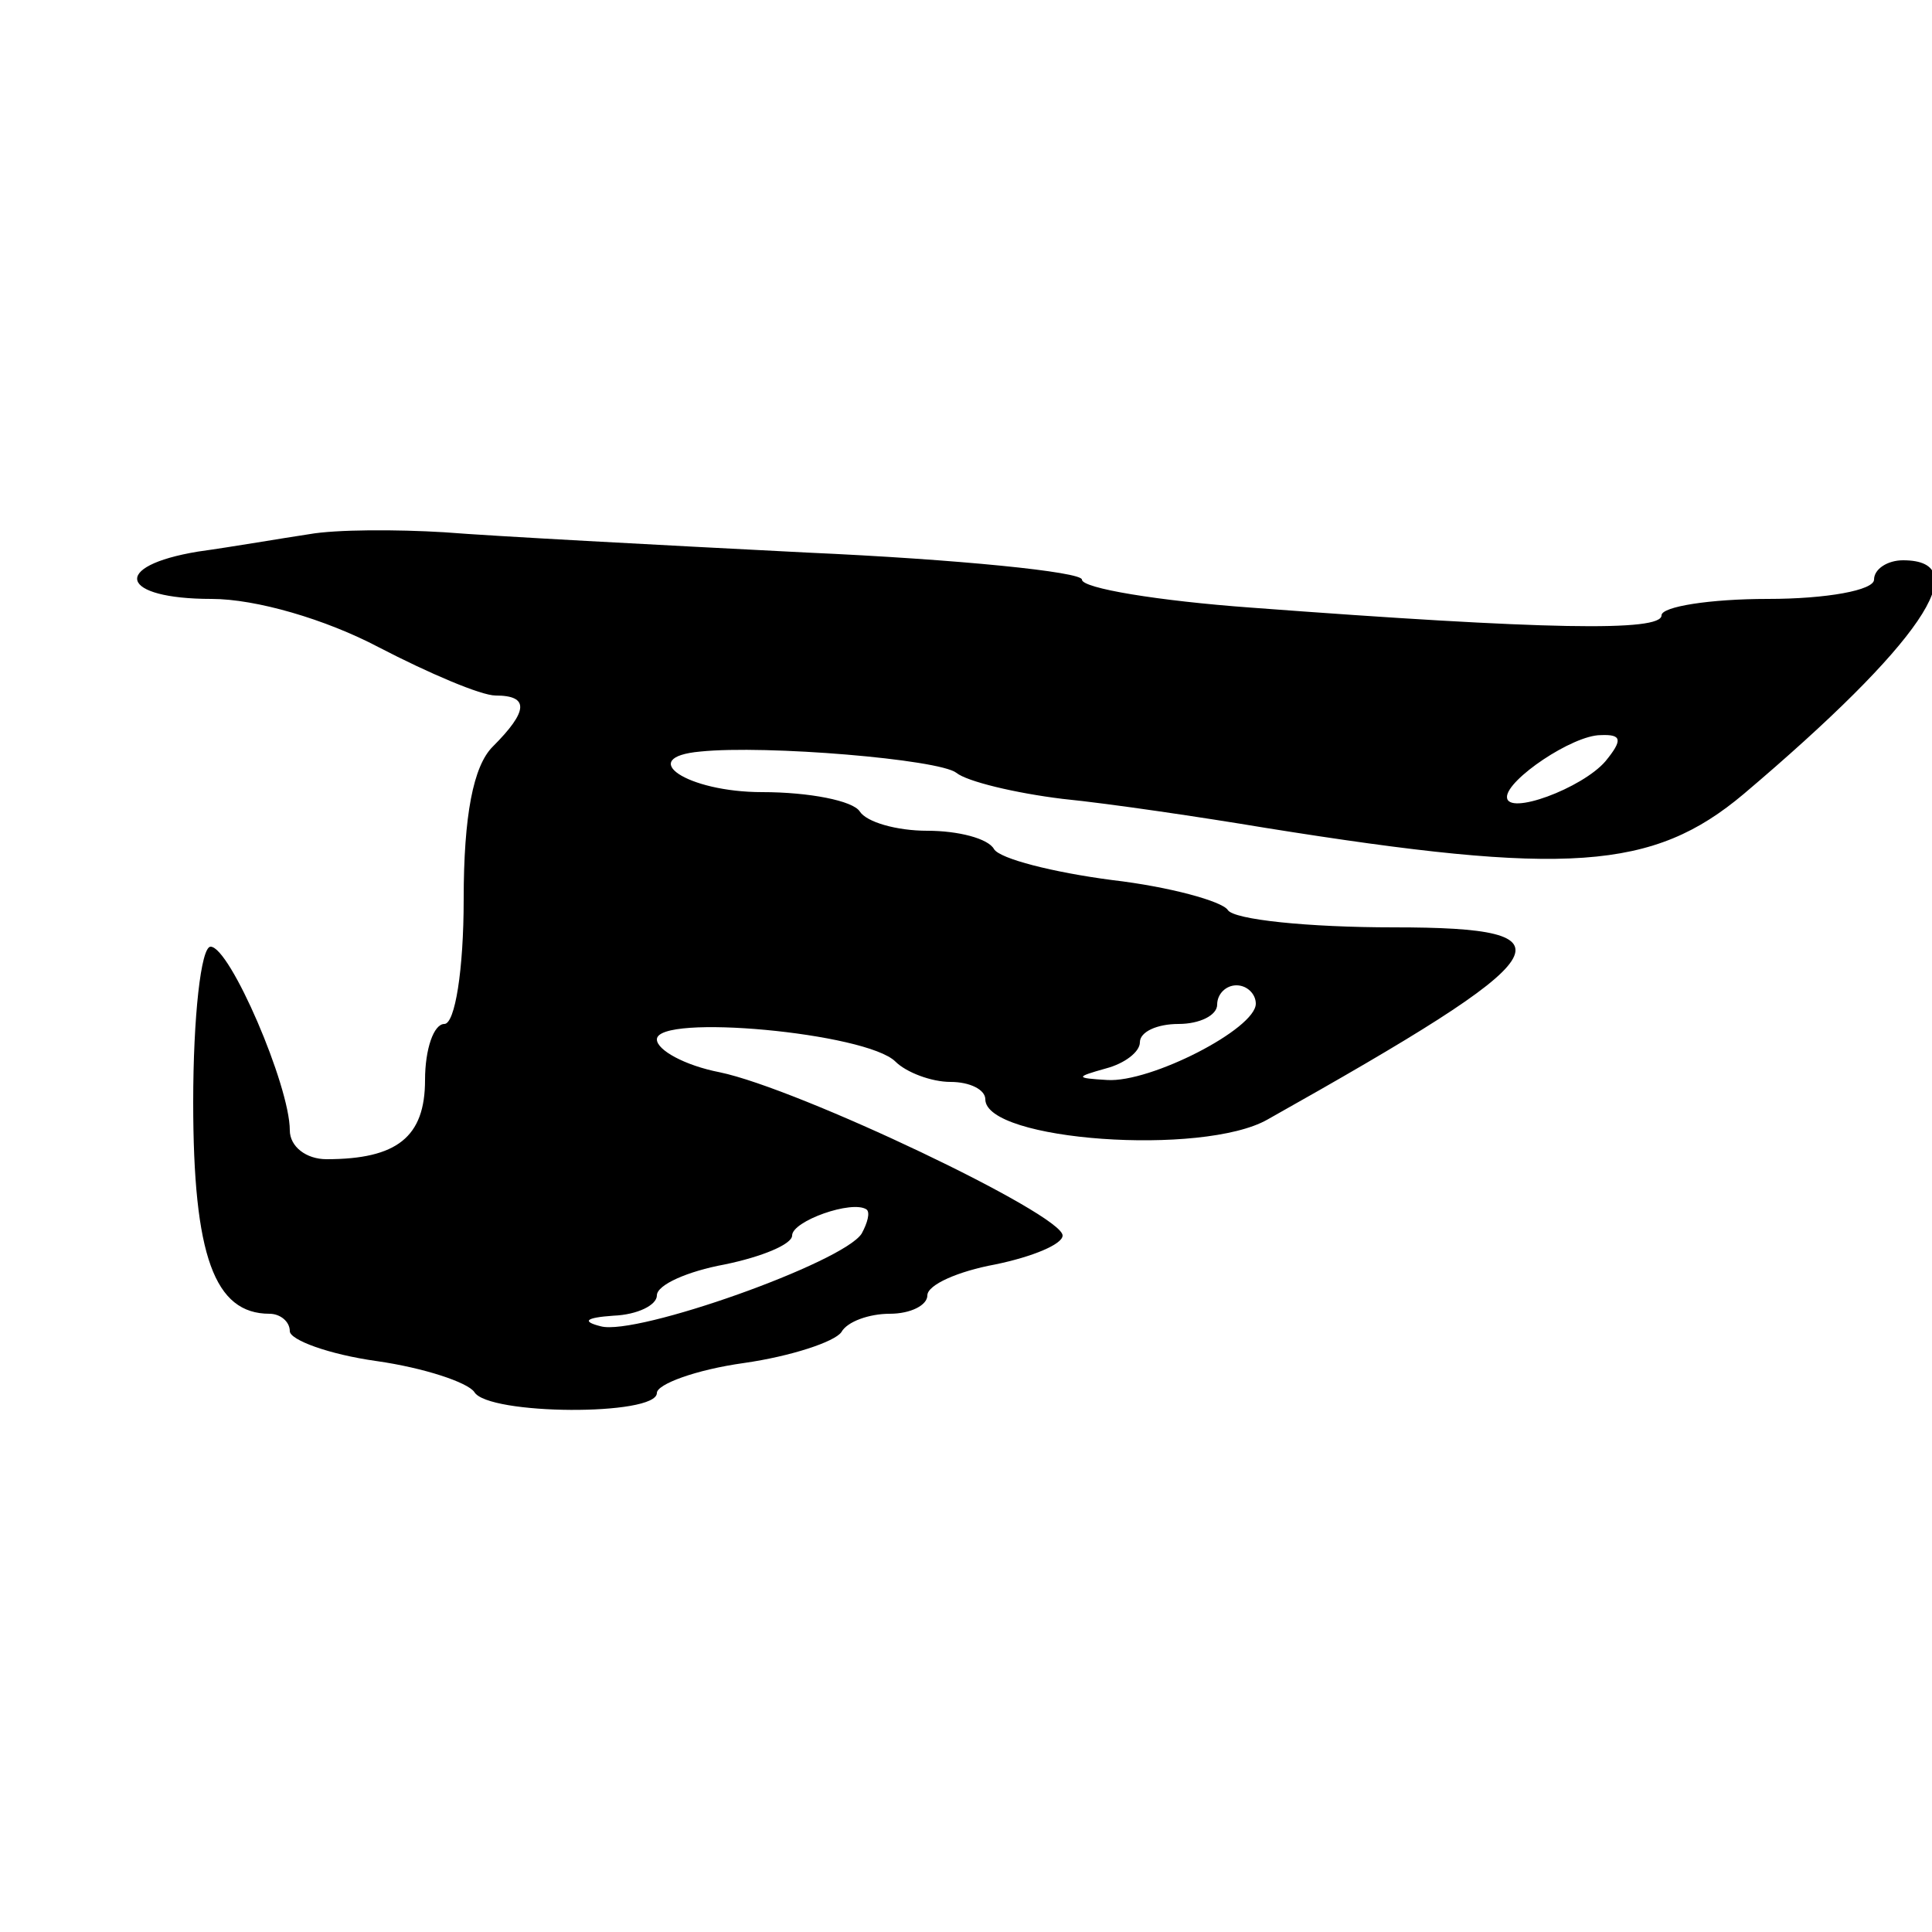 <!-- Generated by IcoMoon.io -->
<svg version="1.1" xmlns="http://www.w3.org/2000/svg" width="32" height="32" viewBox="0 0 32 32">
<title>pegasus</title>
<path d="M5.12 8.848c-0.432 0.064-1.264 0.208-1.84 0.288-1.456 0.24-1.296 0.784 0.224 0.784 0.736 0 1.888 0.336 2.768 0.8 0.832 0.432 1.696 0.8 1.936 0.8 0.56 0 0.544 0.256-0.048 0.848-0.32 0.32-0.48 1.136-0.48 2.528 0 1.168-0.144 2.064-0.32 2.064s-0.32 0.416-0.32 0.928c0 0.944-0.464 1.312-1.632 1.312-0.336 0-0.608-0.208-0.608-0.48 0-0.736-0.992-3.040-1.312-3.040-0.16 0-0.288 1.168-0.288 2.576 0 2.544 0.352 3.504 1.264 3.504 0.176 0 0.336 0.128 0.336 0.288 0 0.144 0.64 0.384 1.44 0.496 0.784 0.112 1.504 0.352 1.616 0.512 0.224 0.384 3.024 0.4 3.024 0.016 0-0.144 0.64-0.384 1.44-0.496 0.784-0.112 1.504-0.352 1.616-0.512 0.096-0.176 0.464-0.304 0.8-0.304 0.352 0 0.624-0.144 0.624-0.304 0-0.176 0.512-0.4 1.12-0.512 0.624-0.128 1.12-0.336 1.12-0.48 0-0.352-4.368-2.432-5.68-2.704-0.576-0.112-1.040-0.368-1.040-0.544 0-0.432 3.472-0.112 3.952 0.368 0.176 0.176 0.592 0.336 0.912 0.336s0.576 0.128 0.576 0.288c0 0.688 3.6 0.944 4.672 0.336 4.896-2.752 5.184-3.184 2.096-3.184-1.424 0-2.656-0.128-2.752-0.288-0.096-0.144-0.96-0.384-1.92-0.496-0.976-0.128-1.856-0.352-1.952-0.512-0.096-0.176-0.592-0.304-1.104-0.304s-1.008-0.144-1.12-0.32c-0.112-0.176-0.832-0.32-1.616-0.32-1.248 0-2.096-0.576-1.024-0.672 1.088-0.112 3.952 0.128 4.24 0.352 0.176 0.144 0.976 0.336 1.76 0.432 0.8 0.080 2.304 0.304 3.36 0.48 4.992 0.8 6.416 0.704 7.92-0.56 2.928-2.48 3.872-3.872 2.64-3.872-0.256 0-0.48 0.144-0.48 0.32s-0.784 0.32-1.76 0.32c-0.96 0-1.76 0.128-1.76 0.272 0 0.272-1.904 0.24-6.8-0.128-1.536-0.112-2.8-0.32-2.8-0.464 0-0.128-2.048-0.336-4.56-0.448-2.512-0.128-5.2-0.272-6-0.336-0.784-0.048-1.792-0.048-2.24 0.032zM26.592 12.608c-0.384 0.448-1.632 0.912-1.632 0.592 0-0.288 1.088-1.024 1.552-1.024 0.352-0.016 0.368 0.080 0.080 0.432zM20.8 16.624c0 0.416-1.744 1.312-2.464 1.264-0.528-0.032-0.528-0.048-0.016-0.192 0.304-0.080 0.56-0.272 0.56-0.432 0-0.176 0.288-0.304 0.64-0.304s0.64-0.144 0.64-0.32c0-0.176 0.144-0.32 0.32-0.32s0.32 0.144 0.32 0.304zM14.272 20.432c-0.304 0.48-3.728 1.696-4.32 1.536-0.32-0.080-0.256-0.144 0.208-0.176 0.4-0.016 0.72-0.176 0.72-0.336 0-0.176 0.512-0.4 1.12-0.512 0.624-0.128 1.12-0.336 1.12-0.48 0-0.24 0.992-0.592 1.232-0.432 0.064 0.048 0.016 0.224-0.080 0.4z"></path>
</svg>
